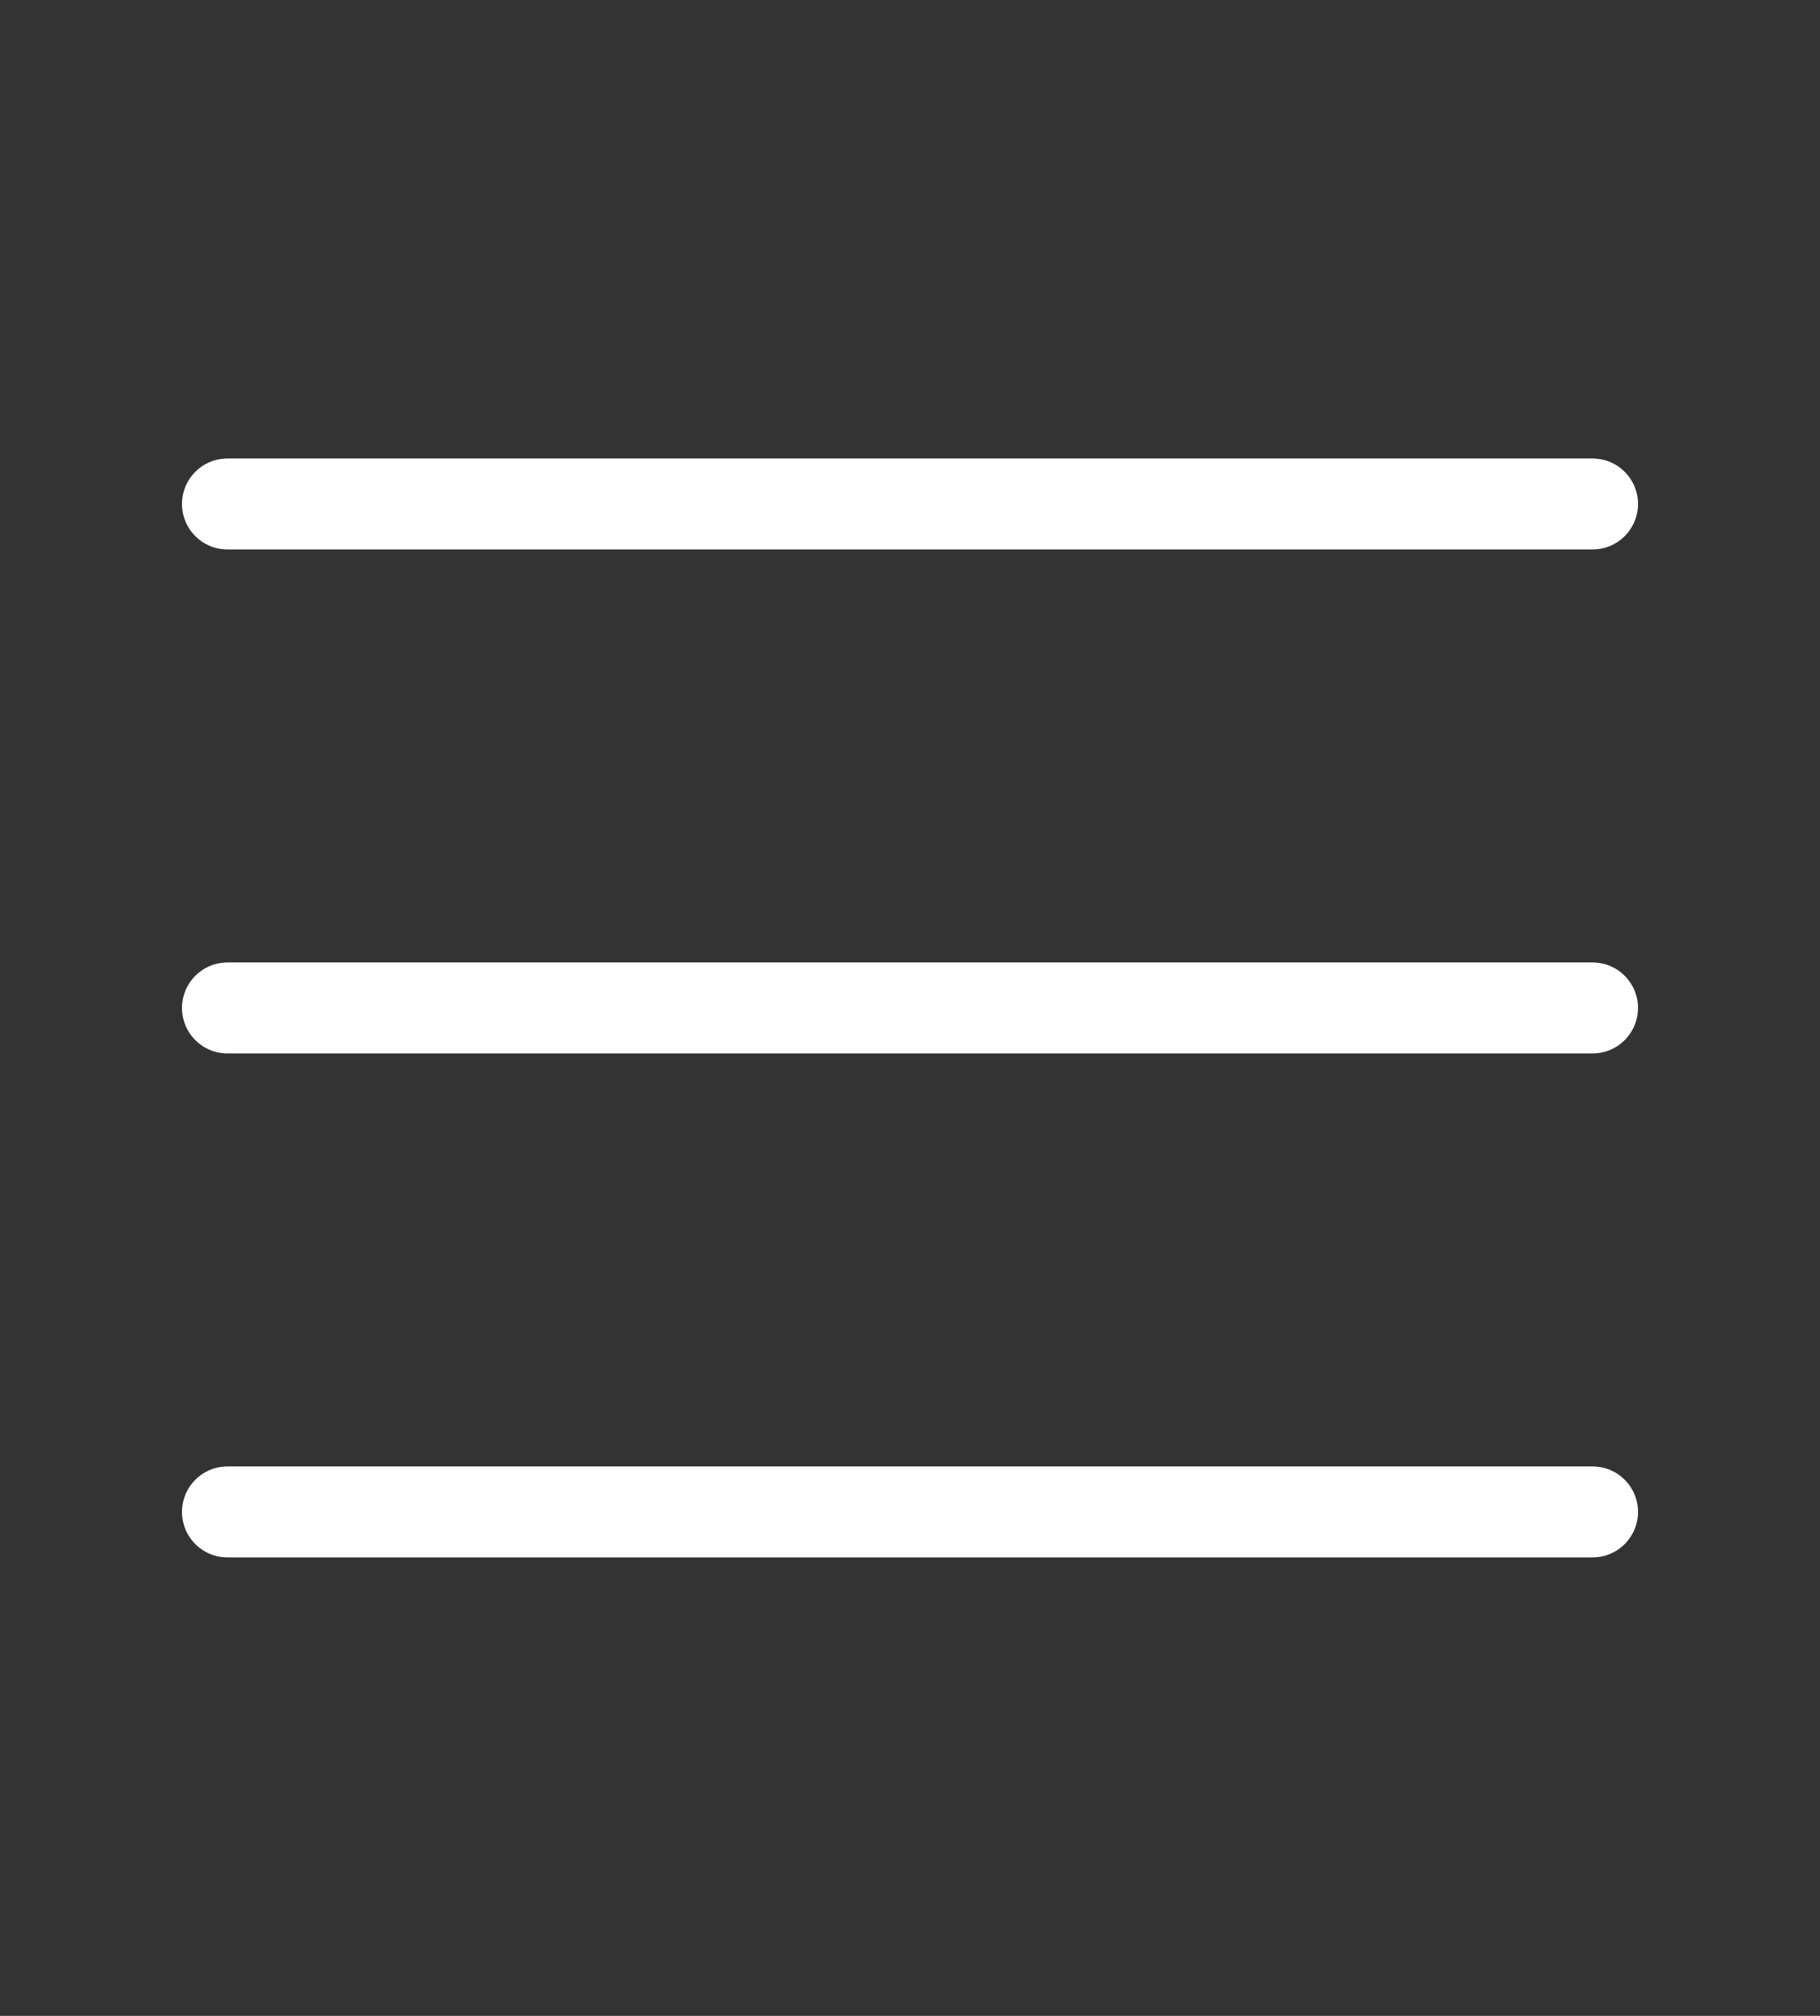 <svg width="28" height="31" viewBox="0 0 28 31" fill="none" xmlns="http://www.w3.org/2000/svg">
<rect x="0" y="0" width="28" height="31" fill="#333333" stroke="none"/>
<path d="M3.5 15.5H24.5" stroke="#fff" stroke-width="1.4" stroke-linecap="round" stroke-linejoin="round"/>
<path d="M3.5 7.75H24.5" stroke="#fff" stroke-width="1.4" stroke-linecap="round" stroke-linejoin="round"/>
<path d="M3.5 23.25H24.5" stroke="#fff" stroke-width="1.4" stroke-linecap="round" stroke-linejoin="round"/>
</svg>
